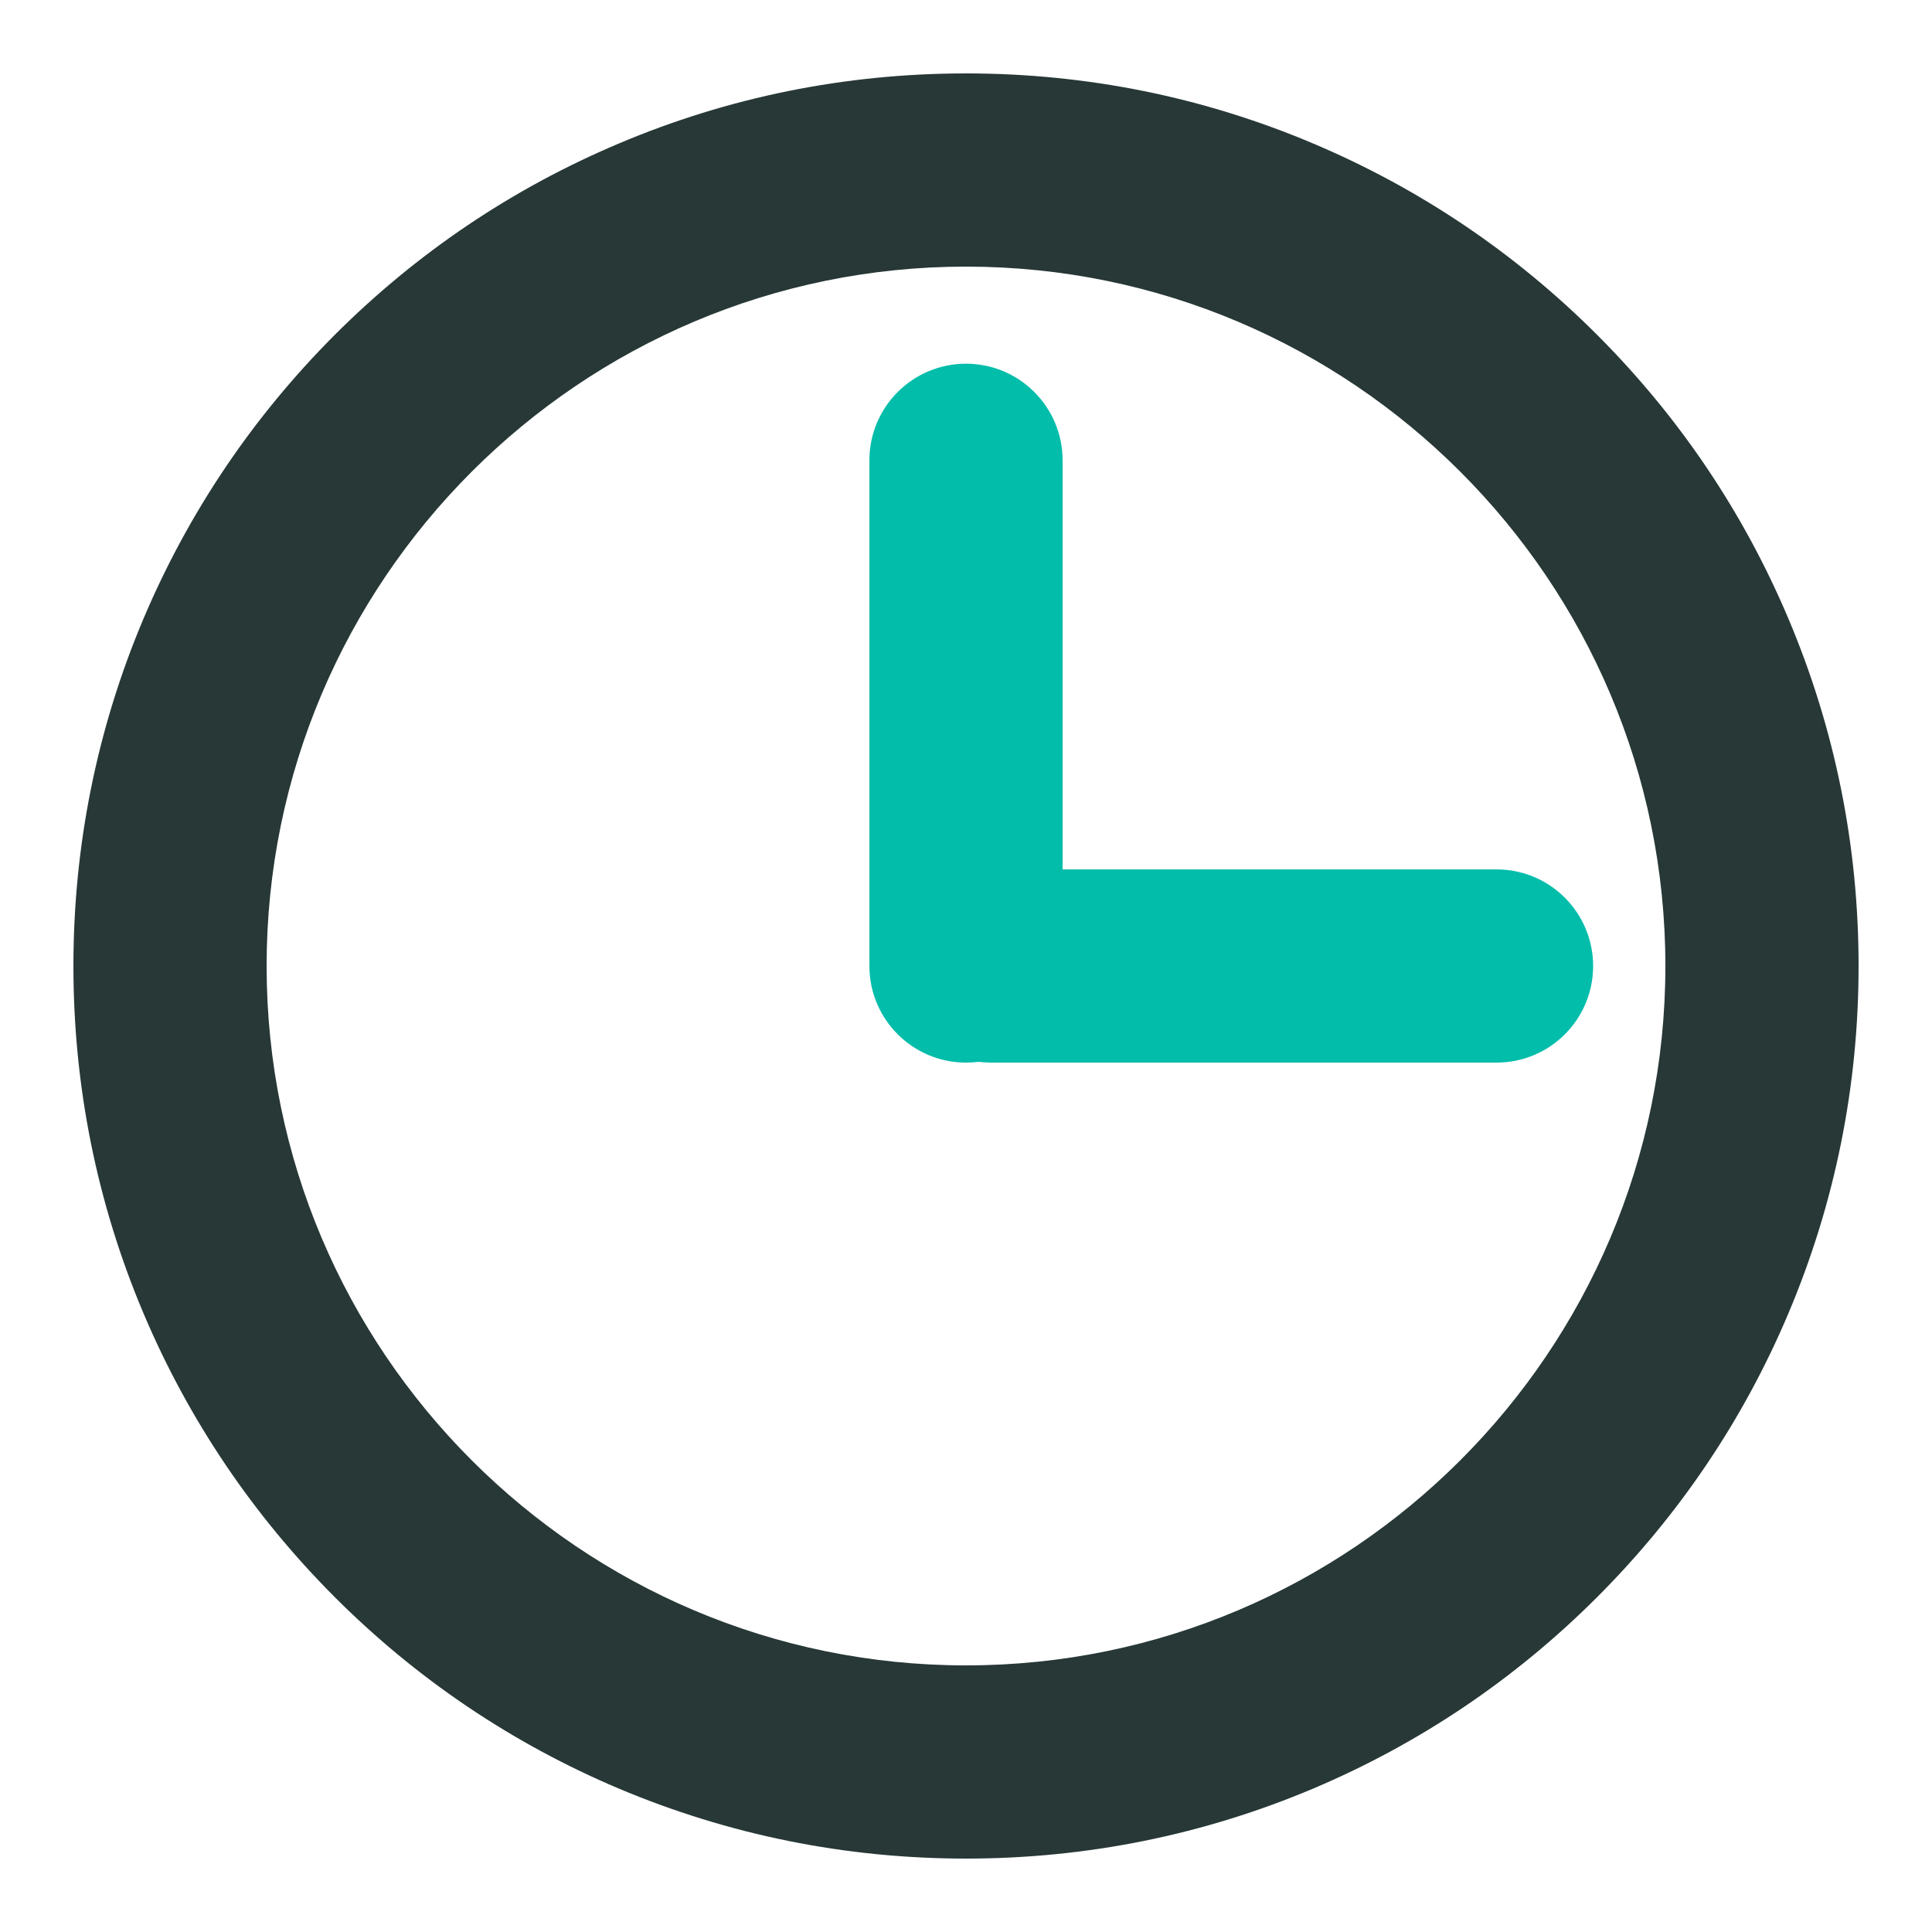<svg xmlns="http://www.w3.org/2000/svg" xmlns:xlink="http://www.w3.org/1999/xlink" width="20" height="20" viewBox="0 0 20 20" fill="none">
<path d="M18.513 6.403C18.048 5.303 17.382 4.315 16.533 3.466C15.685 2.618 14.697 1.952 13.597 1.487C12.457 1.004 11.247 0.76 10 0.76C8.753 0.76 7.543 1.004 6.403 1.487C5.302 1.952 4.314 2.618 3.466 3.466C2.618 4.315 1.952 5.303 1.486 6.403C1.004 7.543 0.76 8.753 0.76 10C0.76 11.247 1.004 12.457 1.486 13.597C1.952 14.697 2.618 15.685 3.466 16.534C4.314 17.382 5.302 18.048 6.403 18.514C7.543 18.995 8.753 19.24 10 19.24C11.247 19.24 12.457 18.996 13.597 18.514C14.697 18.048 15.685 17.382 16.533 16.534C17.382 15.685 18.048 14.697 18.513 13.597C18.995 12.457 19.24 11.247 19.24 10C19.24 8.753 18.995 7.543 18.513 6.403ZM10 17.24C6.008 17.24 2.76 13.992 2.76 10C2.76 6.008 6.008 2.76 10 2.76C13.992 2.76 17.24 6.008 17.24 10C17.24 13.992 13.992 17.24 10 17.24Z"   fill="#273836" >
</path>
<path d="M11 4.765C11 4.213 10.552 3.765 10 3.765C9.448 3.765 9 4.213 9 4.765L9 10C9 10.552 9.448 11 10 11C10.044 11 10.087 10.997 10.129 10.992C10.171 10.997 10.214 11 10.258 11L15.492 11C16.045 11 16.492 10.552 16.492 10C16.492 9.448 16.045 9 15.492 9L11 9L11 4.765Z"   fill="#02BDAA" >
</path>
</svg>

